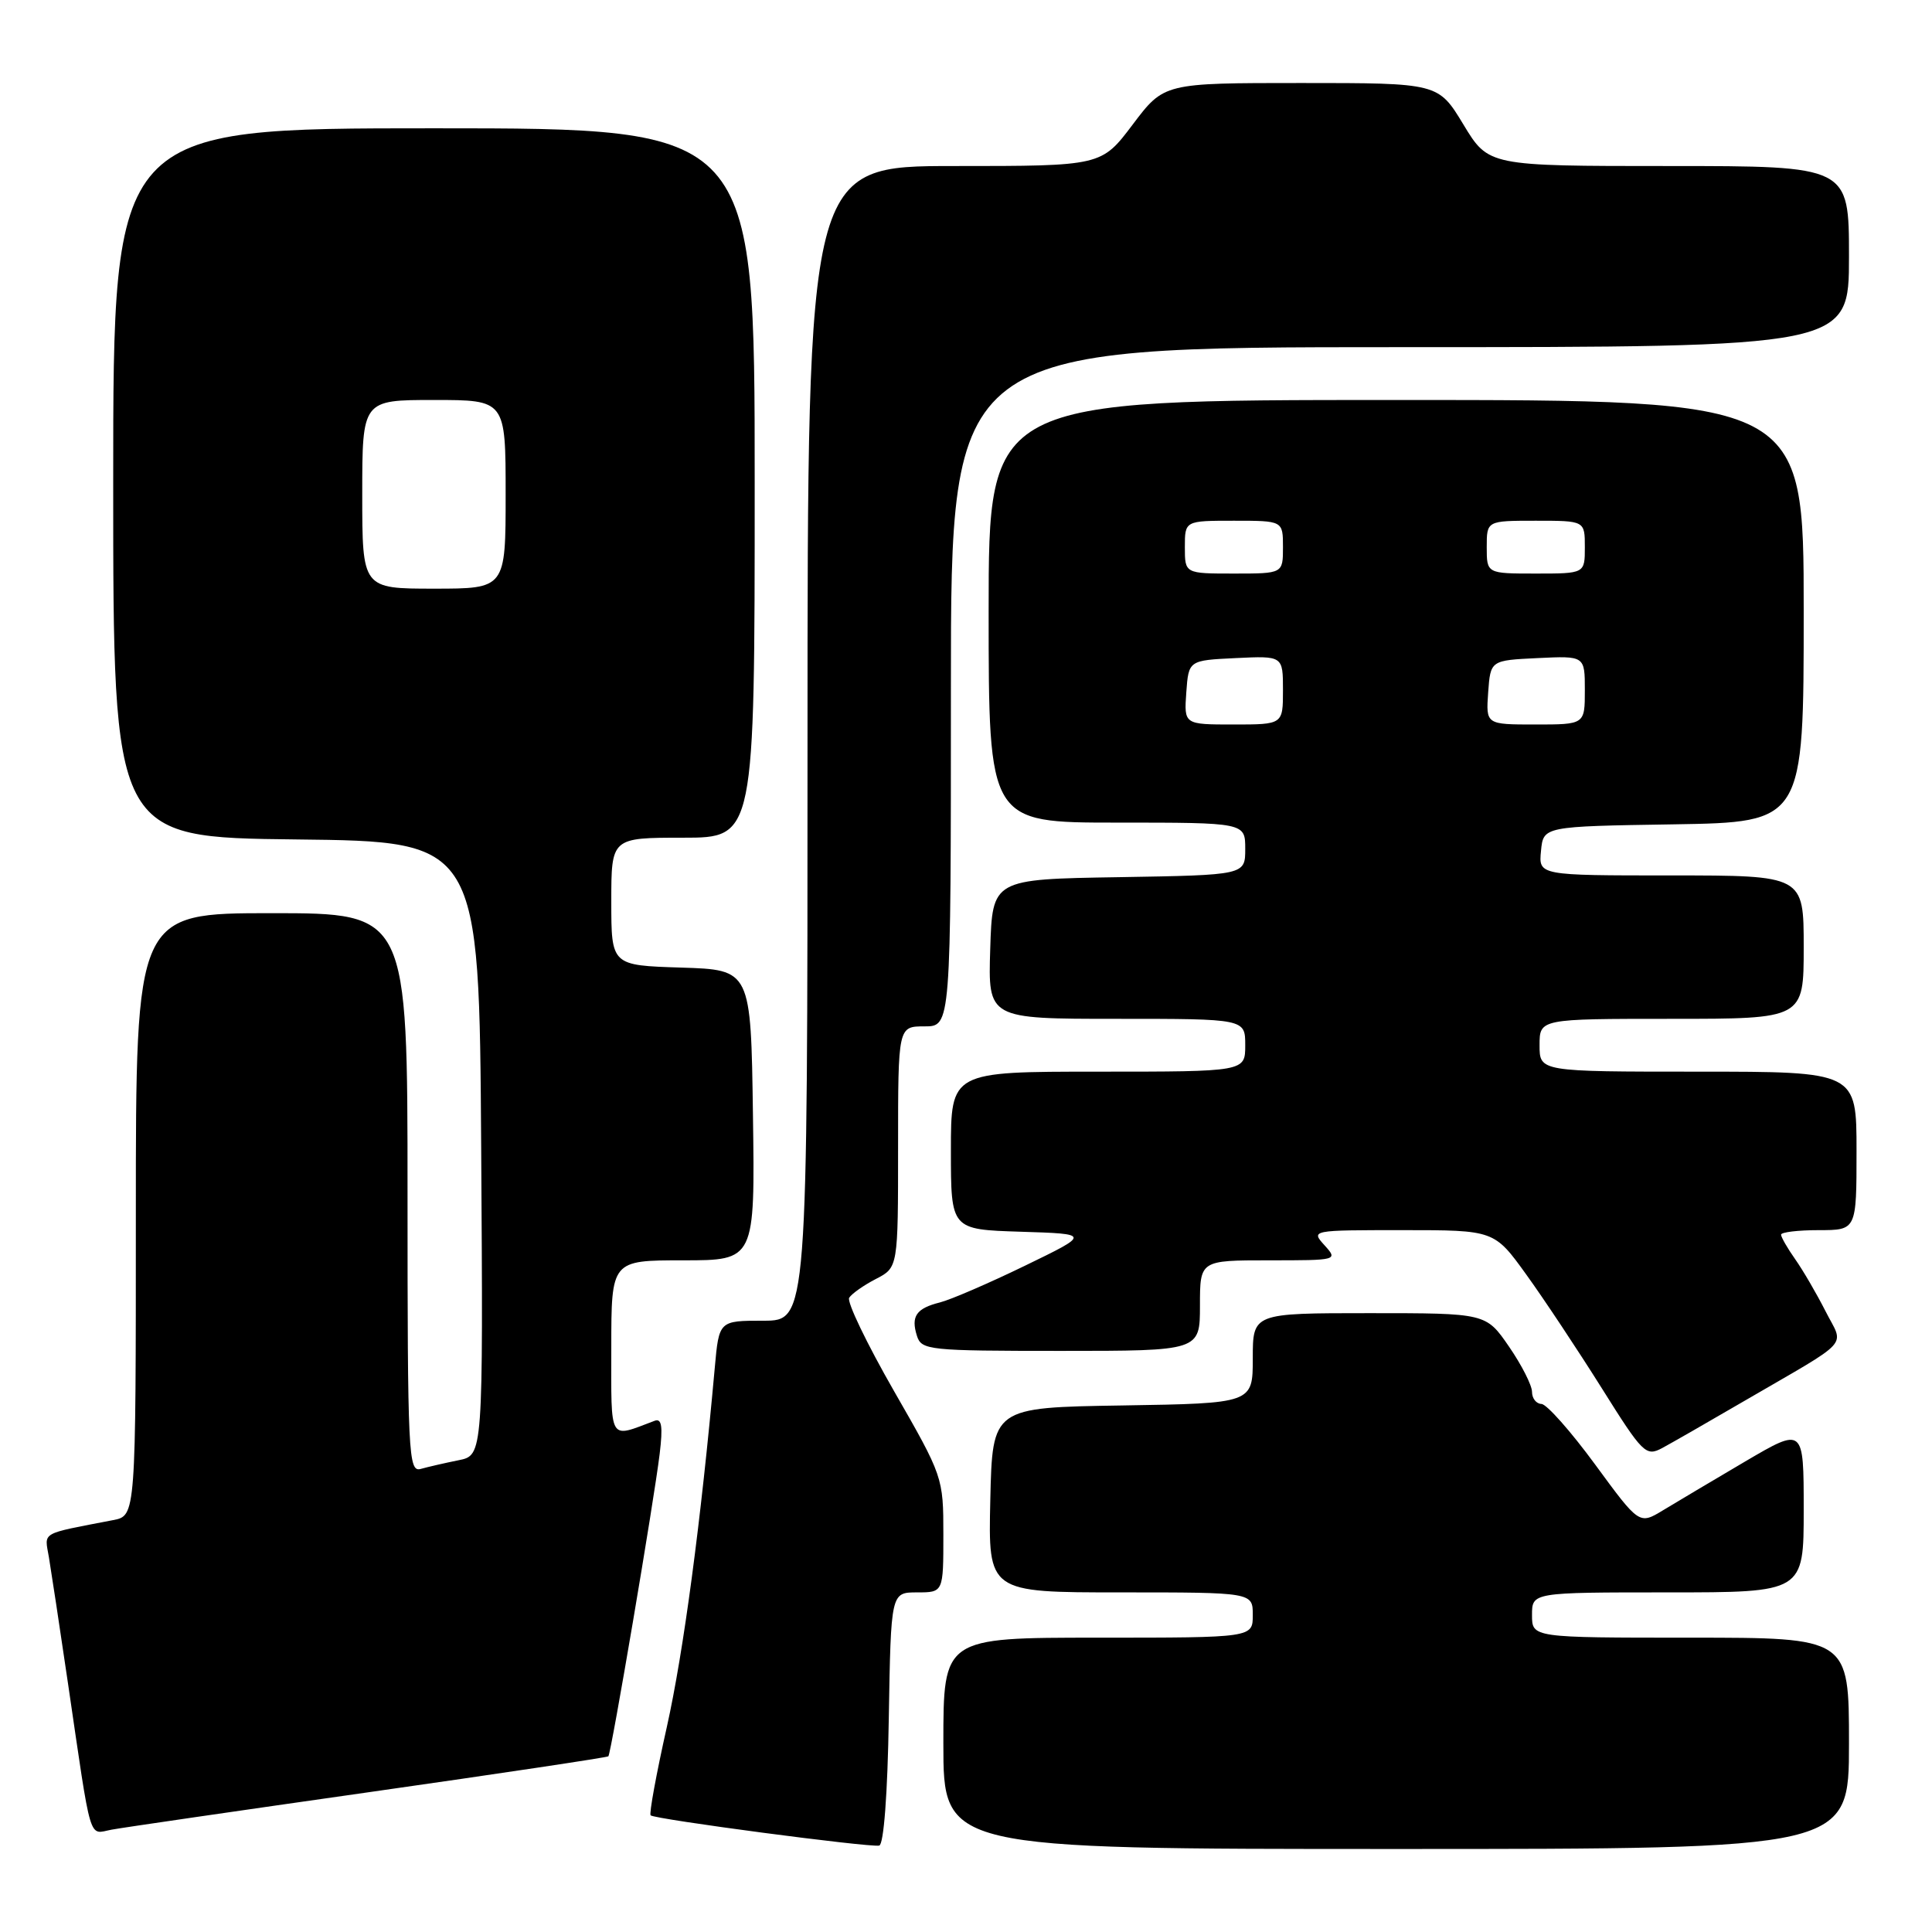 <?xml version="1.0" encoding="UTF-8" standalone="no"?>
<!DOCTYPE svg PUBLIC "-//W3C//DTD SVG 1.1//EN" "http://www.w3.org/Graphics/SVG/1.1/DTD/svg11.dtd" >
<svg xmlns="http://www.w3.org/2000/svg" xmlns:xlink="http://www.w3.org/1999/xlink" version="1.1" viewBox="0 0 256 256">
 <g >
 <path fill="currentColor"
d=" M 117.77 227.67 C 118.05 211.00 118.05 211.00 121.52 211.00 C 125.00 211.00 125.00 211.00 125.00 203.35 C 125.00 195.77 124.95 195.62 118.46 184.32 C 114.87 178.06 112.19 172.50 112.52 171.96 C 112.86 171.42 114.45 170.30 116.06 169.47 C 119.00 167.95 119.00 167.95 119.00 151.97 C 119.00 136.00 119.00 136.00 122.50 136.00 C 126.00 136.00 126.00 136.00 126.00 91.00 C 126.00 46.00 126.00 46.00 185.50 46.00 C 245.00 46.00 245.00 46.00 245.00 34.00 C 245.00 22.00 245.00 22.00 221.12 22.00 C 197.24 22.00 197.24 22.00 193.91 16.50 C 190.58 11.00 190.58 11.00 172.41 11.00 C 154.24 11.00 154.24 11.00 150.09 16.50 C 145.94 22.00 145.94 22.00 126.47 22.00 C 107.00 22.00 107.00 22.00 107.00 98.50 C 107.00 175.00 107.00 175.00 101.14 175.00 C 95.27 175.00 95.27 175.00 94.71 181.25 C 92.86 201.78 90.57 218.91 88.36 228.83 C 86.96 235.06 86.00 240.33 86.21 240.54 C 86.72 241.06 115.20 244.82 116.50 244.55 C 117.10 244.42 117.61 237.75 117.77 227.67 Z  M 245.00 231.00 C 245.00 217.00 245.00 217.00 224.00 217.00 C 203.00 217.00 203.00 217.00 203.00 214.00 C 203.00 211.00 203.00 211.00 221.00 211.00 C 239.00 211.00 239.00 211.00 239.00 200.05 C 239.00 189.10 239.00 189.10 231.25 193.65 C 226.99 196.16 222.09 199.07 220.36 200.12 C 217.21 202.03 217.21 202.03 211.36 194.05 C 208.14 189.66 204.94 186.05 204.25 186.03 C 203.56 186.01 203.00 185.29 203.00 184.43 C 203.00 183.57 201.63 180.87 199.95 178.43 C 196.90 174.00 196.90 174.00 181.45 174.00 C 166.00 174.00 166.00 174.00 166.00 179.98 C 166.00 185.95 166.00 185.95 148.75 186.23 C 131.50 186.50 131.50 186.50 131.22 198.75 C 130.94 211.00 130.94 211.00 148.47 211.00 C 166.00 211.00 166.00 211.00 166.00 214.00 C 166.00 217.00 166.00 217.00 145.50 217.00 C 125.00 217.00 125.00 217.00 125.00 231.00 C 125.00 245.00 125.00 245.00 185.00 245.00 C 245.00 245.00 245.00 245.00 245.00 231.00 Z  M 48.92 237.47 C 66.20 235.01 80.46 232.87 80.61 232.72 C 80.98 232.35 86.67 198.81 87.41 192.64 C 87.85 189.00 87.68 187.91 86.75 188.26 C 80.59 190.57 81.00 191.27 81.00 178.57 C 81.00 167.00 81.00 167.00 90.52 167.00 C 100.04 167.00 100.04 167.00 99.77 147.75 C 99.50 128.50 99.50 128.50 90.25 128.21 C 81.00 127.92 81.00 127.92 81.00 119.46 C 81.00 111.00 81.00 111.00 90.50 111.00 C 100.00 111.00 100.00 111.00 100.00 64.00 C 100.00 17.00 100.00 17.00 57.50 17.00 C 15.00 17.00 15.00 17.00 15.00 63.98 C 15.00 110.96 15.00 110.96 39.25 111.23 C 63.50 111.50 63.50 111.50 63.76 152.17 C 64.02 192.84 64.02 192.84 60.76 193.49 C 58.97 193.85 56.71 194.37 55.75 194.64 C 54.11 195.10 54.00 192.89 54.00 158.07 C 54.00 121.00 54.00 121.00 36.00 121.00 C 18.00 121.00 18.00 121.00 18.00 160.92 C 18.00 200.84 18.00 200.84 15.00 201.42 C 5.19 203.32 5.90 202.91 6.48 206.34 C 6.77 208.08 7.91 215.57 9.00 223.00 C 12.19 244.72 11.68 243.01 14.79 242.44 C 16.28 242.16 31.64 239.93 48.92 237.47 Z  M 231.00 185.71 C 245.64 177.19 244.35 178.61 241.88 173.72 C 240.70 171.40 238.90 168.31 237.87 166.85 C 236.84 165.39 236.00 163.92 236.00 163.60 C 236.00 163.27 238.25 163.00 241.00 163.00 C 246.00 163.00 246.00 163.00 246.00 152.50 C 246.00 142.00 246.00 142.00 225.00 142.00 C 204.00 142.00 204.00 142.00 204.00 138.50 C 204.00 135.00 204.00 135.00 221.50 135.00 C 239.00 135.00 239.00 135.00 239.00 125.50 C 239.00 116.00 239.00 116.00 221.44 116.00 C 203.87 116.00 203.87 116.00 204.19 112.75 C 204.50 109.50 204.50 109.50 221.75 109.23 C 239.00 108.95 239.00 108.95 239.00 80.98 C 239.00 53.00 239.00 53.00 185.00 53.00 C 131.00 53.00 131.00 53.00 131.00 81.00 C 131.00 109.00 131.00 109.00 148.00 109.00 C 165.00 109.00 165.00 109.00 165.00 112.48 C 165.00 115.95 165.00 115.95 148.25 116.23 C 131.50 116.50 131.50 116.50 131.21 125.75 C 130.92 135.00 130.92 135.00 147.96 135.00 C 165.00 135.00 165.00 135.00 165.00 138.50 C 165.00 142.00 165.00 142.00 145.50 142.00 C 126.00 142.00 126.00 142.00 126.00 152.46 C 126.00 162.92 126.00 162.92 135.25 163.21 C 144.50 163.50 144.50 163.50 135.80 167.72 C 131.02 170.04 125.95 172.23 124.54 172.58 C 121.40 173.37 120.68 174.42 121.50 177.01 C 122.10 178.90 123.04 179.00 140.57 179.00 C 159.00 179.00 159.00 179.00 159.00 173.00 C 159.00 167.00 159.00 167.00 168.15 167.00 C 177.25 167.00 177.30 166.99 175.50 165.00 C 173.70 163.01 173.75 163.00 185.85 163.00 C 198.00 163.00 198.00 163.00 202.25 168.90 C 204.59 172.14 209.08 178.91 212.24 183.94 C 217.68 192.62 218.09 193.02 220.24 191.88 C 221.48 191.21 226.32 188.44 231.00 185.71 Z  M 48.00 65.50 C 48.00 53.00 48.00 53.00 57.50 53.00 C 67.00 53.00 67.00 53.00 67.00 65.50 C 67.00 78.00 67.00 78.00 57.50 78.00 C 48.00 78.00 48.00 78.00 48.00 65.50 Z  M 157.19 91.75 C 157.50 87.50 157.50 87.50 163.75 87.20 C 170.00 86.90 170.00 86.90 170.00 91.45 C 170.00 96.00 170.00 96.00 163.44 96.00 C 156.89 96.00 156.89 96.00 157.19 91.75 Z  M 197.19 91.75 C 197.50 87.50 197.50 87.50 203.75 87.20 C 210.00 86.90 210.00 86.90 210.00 91.45 C 210.00 96.00 210.00 96.00 203.44 96.00 C 196.89 96.00 196.89 96.00 197.19 91.75 Z  M 157.00 72.50 C 157.00 69.00 157.00 69.00 163.50 69.00 C 170.00 69.00 170.00 69.00 170.00 72.50 C 170.00 76.00 170.00 76.00 163.50 76.00 C 157.00 76.00 157.00 76.00 157.00 72.50 Z  M 197.00 72.50 C 197.00 69.00 197.00 69.00 203.50 69.00 C 210.00 69.00 210.00 69.00 210.00 72.50 C 210.00 76.00 210.00 76.00 203.50 76.00 C 197.00 76.00 197.00 76.00 197.00 72.50 Z "/>
</g>
</svg>